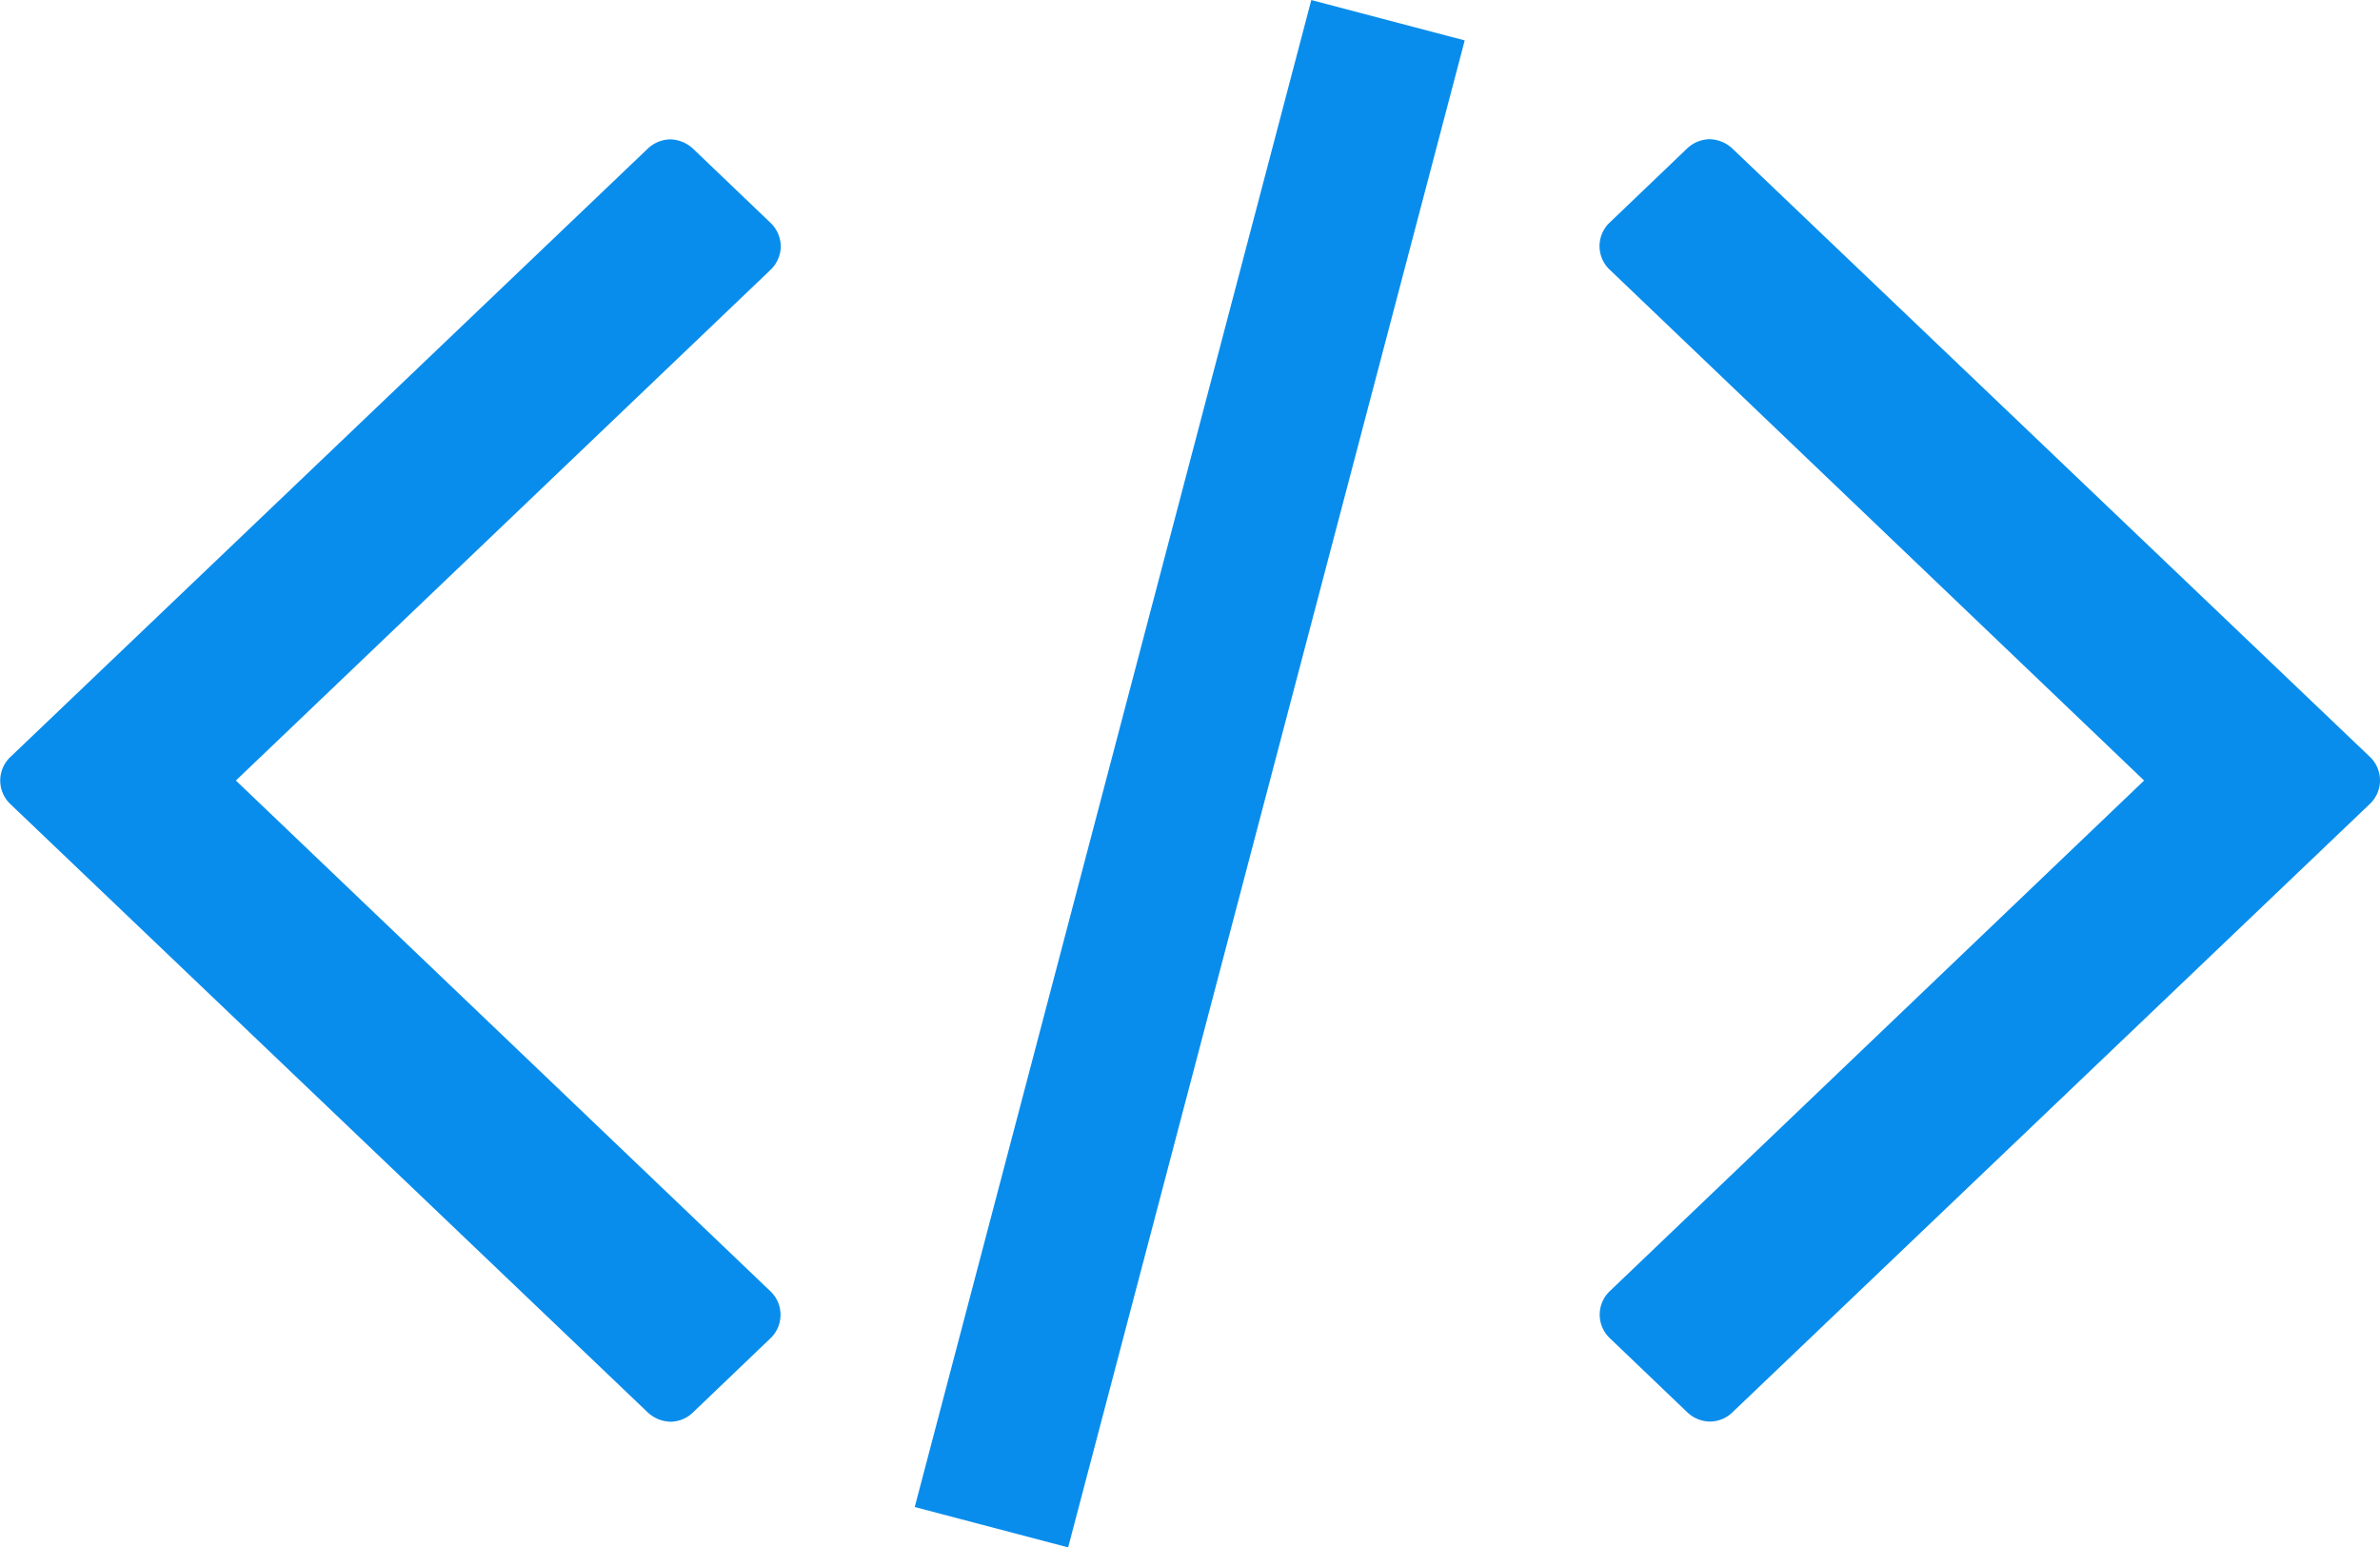 <svg xmlns="http://www.w3.org/2000/svg" width="30.007" height="19.509" viewBox="0 0 30.007 19.509">
  <g id="Group_1" data-name="Group 1" transform="translate(-889 -1392.245)">
    <g id="Icon_ionic-ios-code" data-name="Icon ionic-ios-code" transform="translate(882.5 1384.086)">
      <path id="Path_92" data-name="Path 92" d="M23.344,10.034a.436.436,0,0,0-.288-.12.423.423,0,0,0-.288.12l-.97.928a.409.409,0,0,0,0,.6L28.533,18,21.8,24.434a.409.409,0,0,0,0,.6l.97.928a.423.423,0,0,0,.288.12.41.41,0,0,0,.288-.12l8.03-7.664a.409.409,0,0,0,0-.6Z" transform="translate(5)" fill="#098dec"/>
      <path id="Path_93" data-name="Path 93" d="M14.344,11.264a.416.416,0,0,0-.134-.3l-.97-.928a.436.436,0,0,0-.288-.12.423.423,0,0,0-.288.12L4.634,17.7a.409.409,0,0,0,0,.6l8.03,7.664a.436.436,0,0,0,.288.12.41.41,0,0,0,.288-.12l.97-.928a.409.409,0,0,0,0-.6L7.474,18l6.736-6.434A.416.416,0,0,0,14.344,11.264Z" transform="translate(2)" fill="#098dec"/>
    </g>
    <line id="Line_1" data-name="Line 1" x1="5" y2="19" transform="translate(901.5 1392.5)" fill="none" stroke="#098dec" stroke-width="2"/>
  </g>
</svg>

